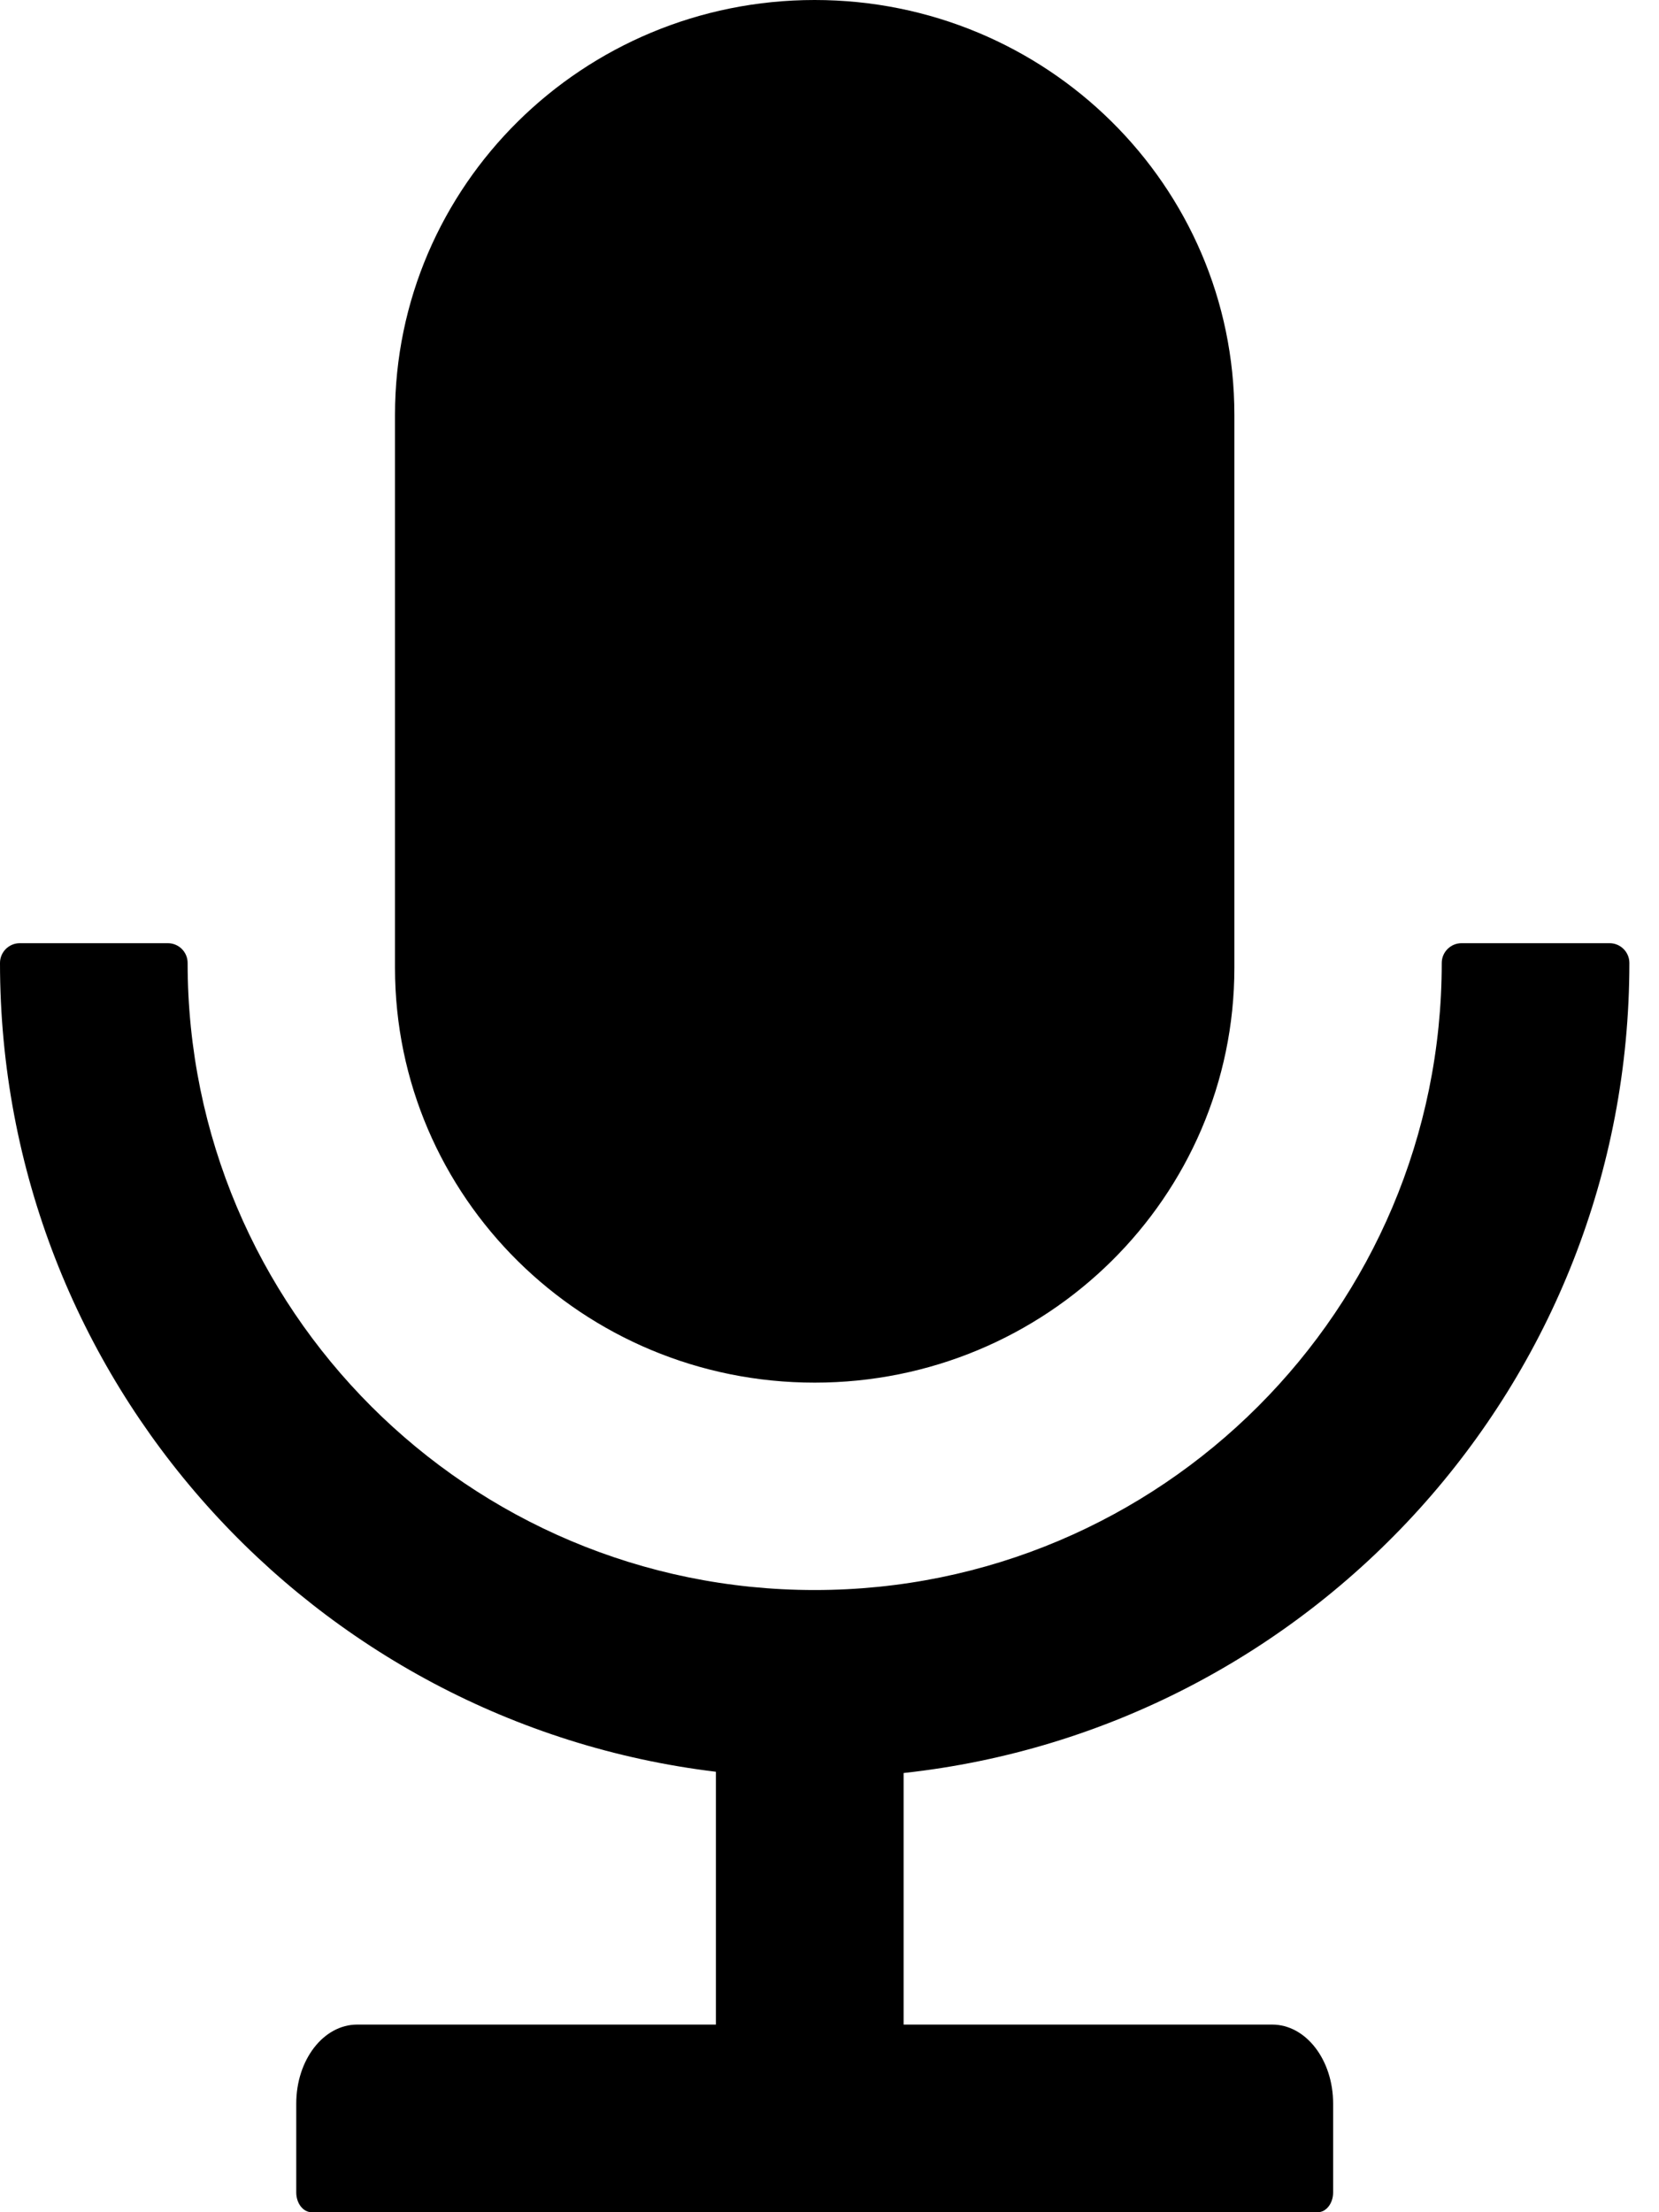 <svg width="21" height="28" viewBox="0 0 21 28" fill="none" xmlns="http://www.w3.org/2000/svg">
<path d="M10.312 17.5C13.247 17.5 15.625 15.15 15.625 12.25V5.25C15.625 2.35 13.247 0 10.312 0C7.378 0 5 2.35 5 5.25V12.25C5 15.15 7.378 17.5 10.312 17.5ZM20.625 12.188C20.625 12.05 20.512 11.938 20.375 11.938H18.5C18.363 11.938 18.25 12.05 18.25 12.188C18.25 16.572 14.697 20.125 10.312 20.125C5.928 20.125 2.375 16.572 2.375 12.188C2.375 12.05 2.263 11.938 2.125 11.938H0.25C0.113 11.938 0 12.05 0 12.188C0 17.459 3.956 21.809 9.062 22.425V25.625H4.522C4.094 25.625 3.75 26.072 3.75 26.625V27.75C3.75 27.887 3.837 28 3.944 28H16.681C16.788 28 16.875 27.887 16.875 27.75V26.625C16.875 26.072 16.531 25.625 16.103 25.625H11.438V22.441C16.603 21.878 20.625 17.503 20.625 12.188Z" fill="black"/>
</svg>
